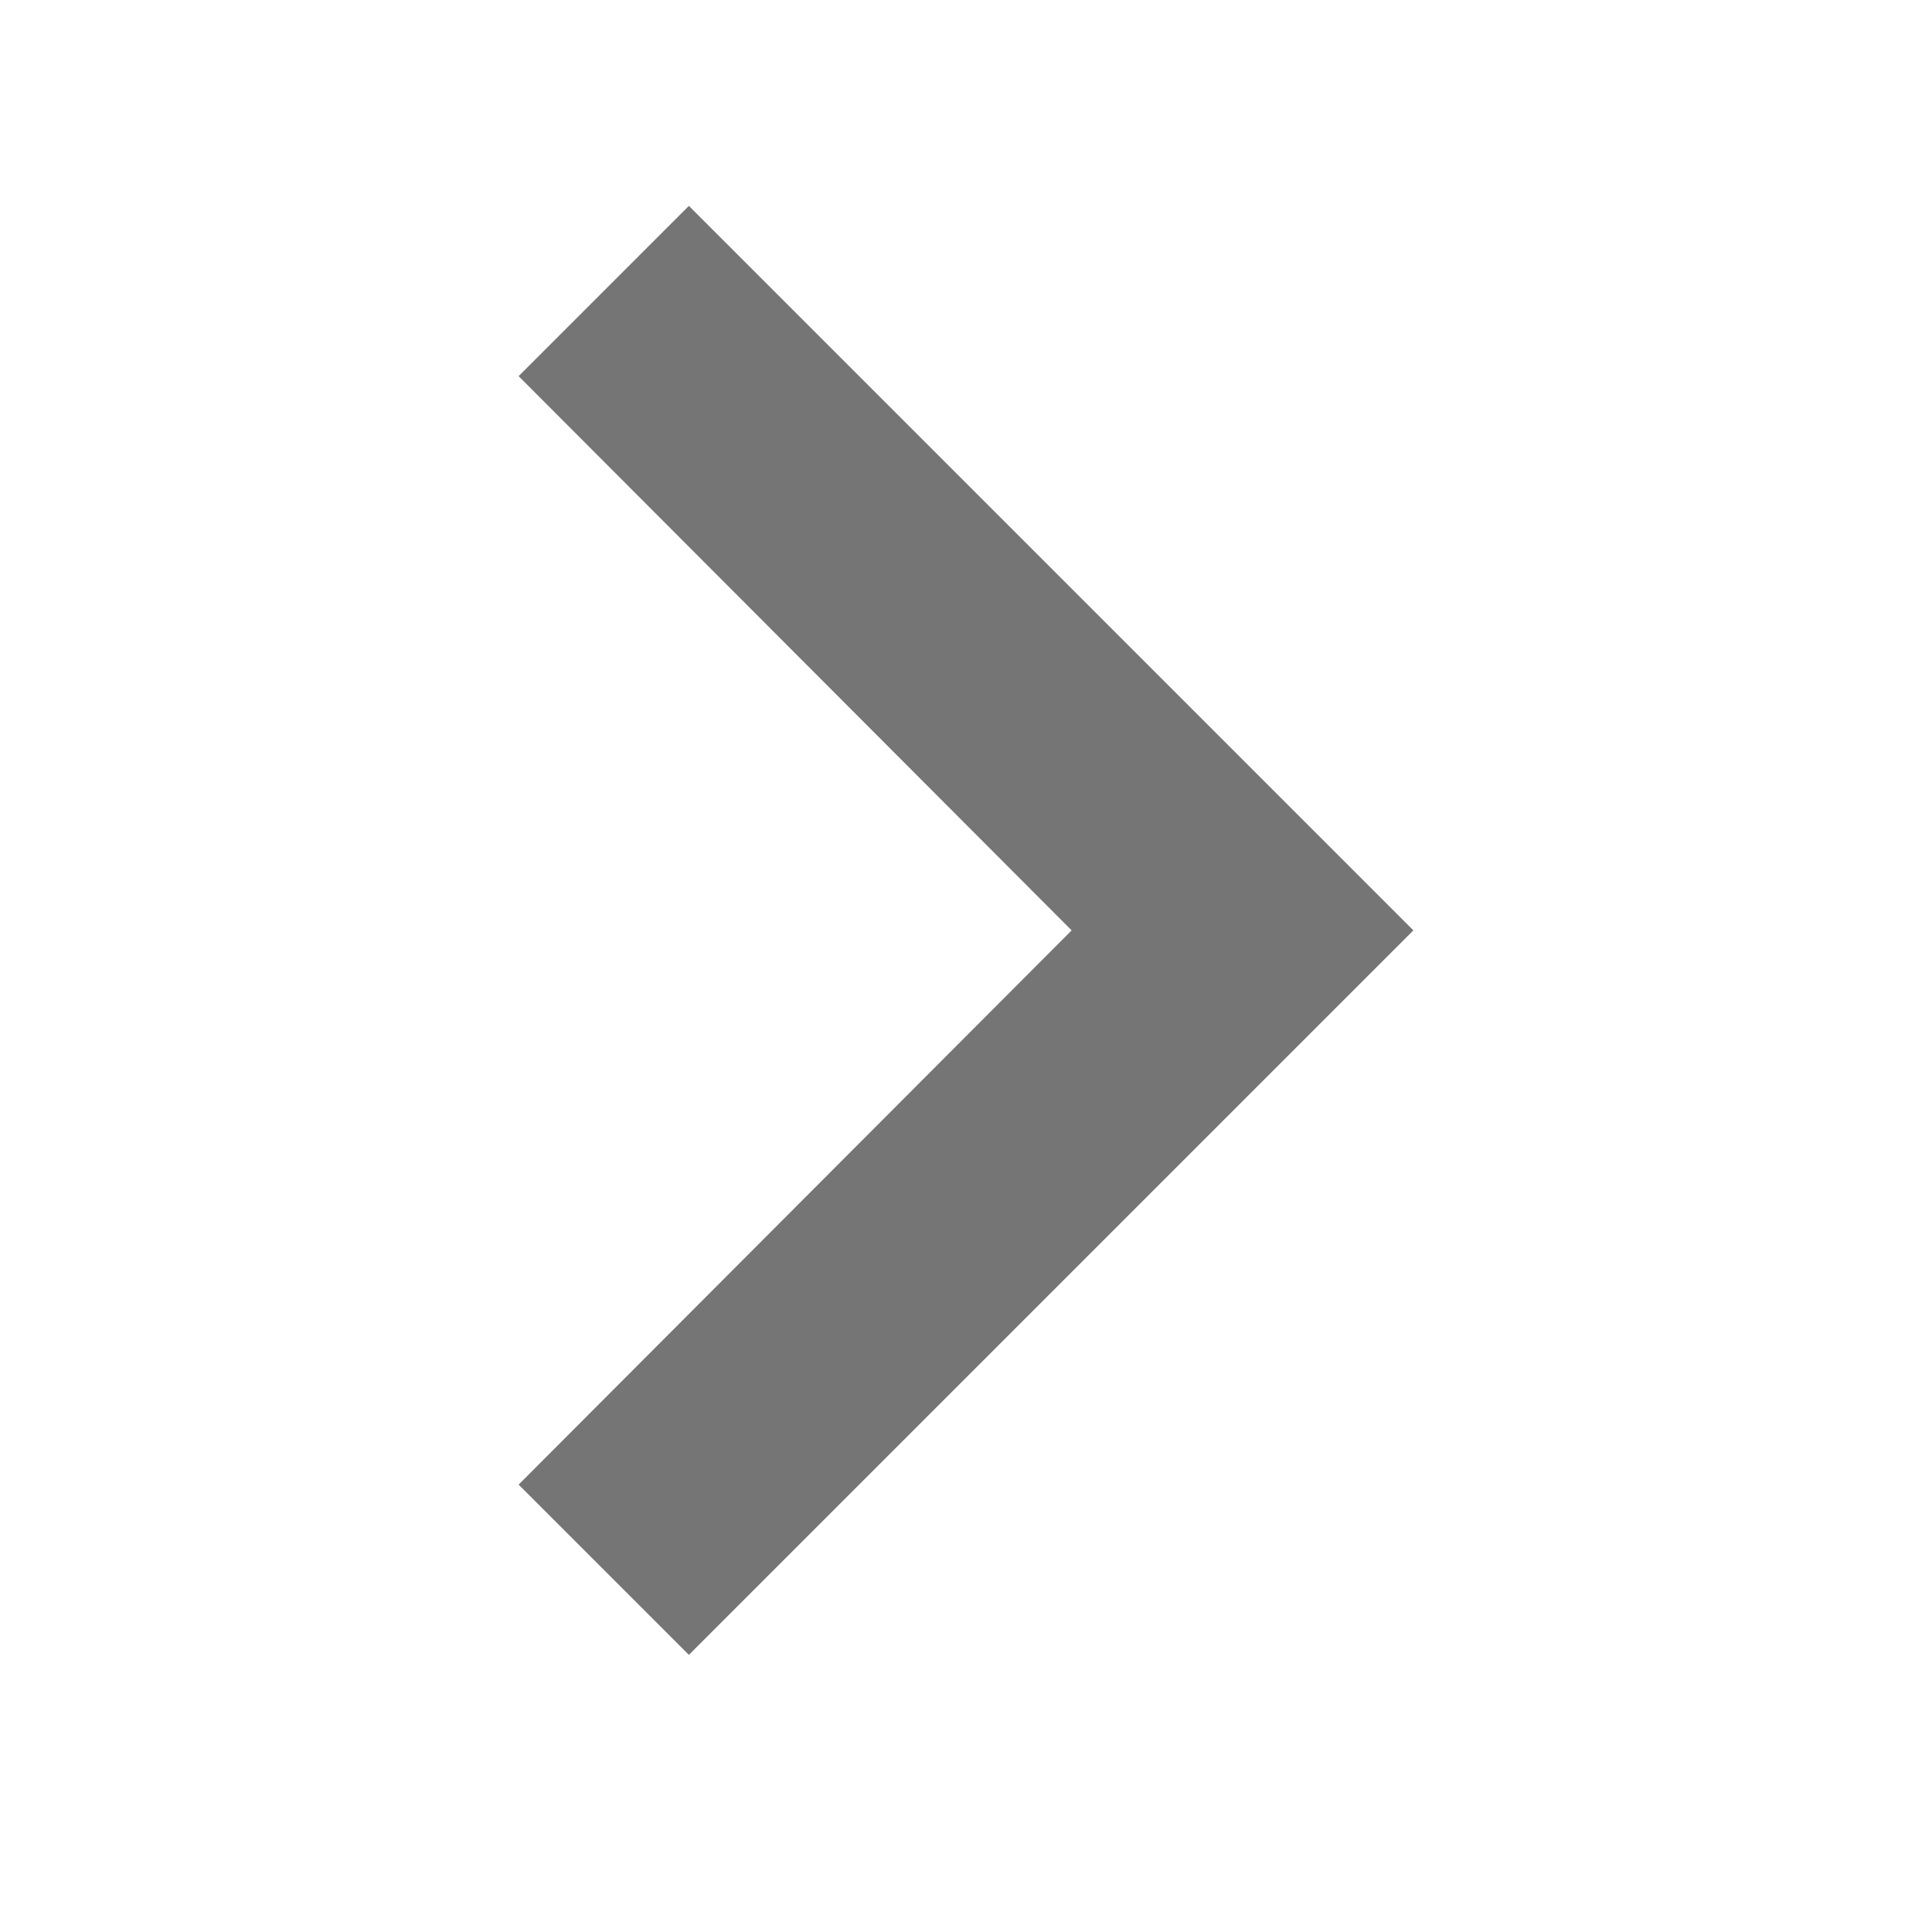 <svg xmlns="http://www.w3.org/2000/svg" width="16" height="16" viewBox="0 0 16 16"><g id="root" fill="rgba(0, 0, 0, 0.54)"><path d="M12.59 4L8 8.58 3.41 4 2 5.41 8 11.41 14 5.41z" transform="translate(-104 -581) translate(66 492) translate(25 16) translate(13 73) rotate(-90 8 7.705)"></path></g></svg>